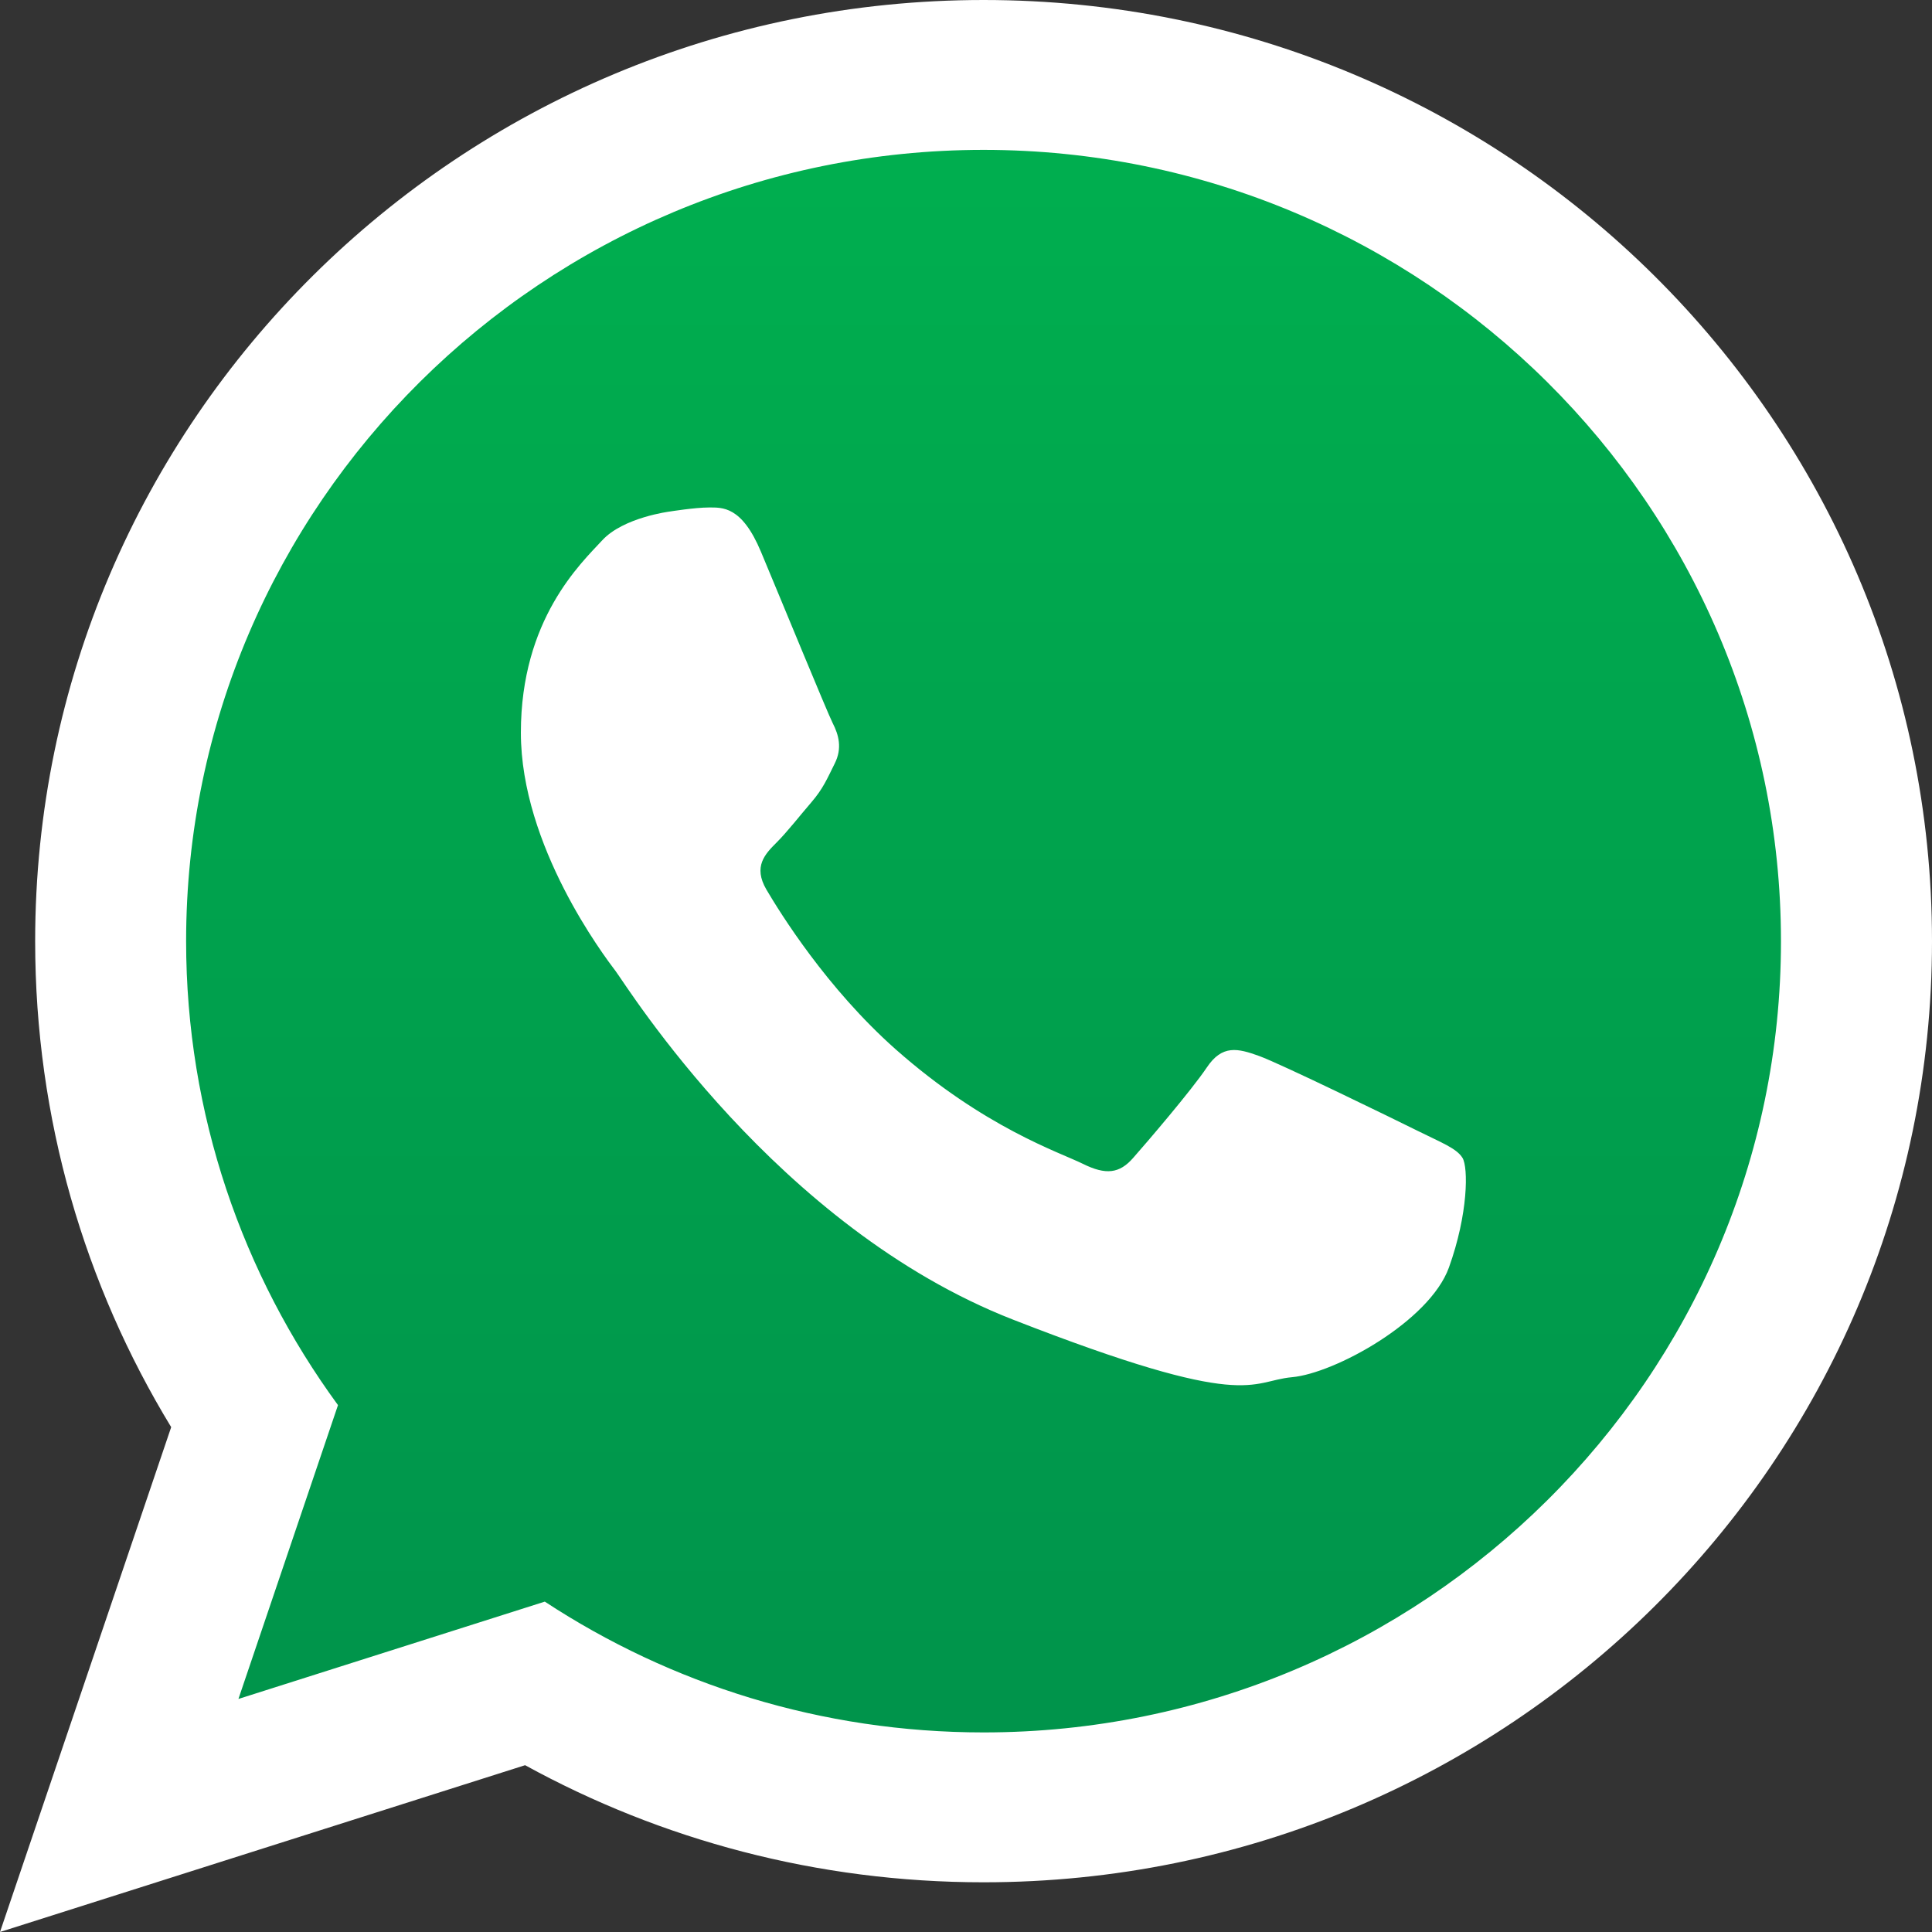 <?xml version="1.0" encoding="UTF-8"?><svg id="Layer_1" xmlns="http://www.w3.org/2000/svg" xmlns:xlink="http://www.w3.org/1999/xlink" viewBox="0 0 251.11 251.11"><rect x="0" y="0" width="251.11" height="251.11" fill="#333333" stroke="none"/><defs><style>.cls-1{fill:#fff;}.cls-1,.cls-2{fill-rule:evenodd;}.cls-2{fill:url(#Degradado_sin_nombre_13);}</style><linearGradient id="Degradado_sin_nombre_13" x1="128.47" y1="15.3" x2="128.47" y2="231.19" gradientTransform="matrix(1, 0, 0, 1, 0, 0)" gradientUnits="userSpaceOnUse"><stop offset="0" stop-color="#00af4f"/><stop offset="1" stop-color="#00934b"/></linearGradient></defs><path class="cls-2" d="M128.48,15.3c-60,0-108.79,48.42-108.79,107.95,0,23.61,7.69,45.49,20.72,63.29l-13.59,40.08,41.8-13.28c17.17,11.27,37.75,17.85,59.86,17.85,59.97,0,108.78-48.42,108.78-107.94S188.45,15.3,128.48,15.3h0Z"/><path class="cls-1" d="M251.11,122.33c0,67.55-55.19,122.32-123.27,122.32-21.62,0-41.93-5.52-59.59-15.22L0,251.11l22.25-65.62c-11.23-18.44-17.68-40.06-17.68-63.16C4.57,54.77,59.75,0,127.84,0s123.27,54.77,123.27,122.33h0ZM127.84,19.48c-57.16,0-103.65,46.13-103.65,102.85,0,22.49,7.33,43.34,19.74,60.3l-12.94,38.19,39.82-12.65c16.36,10.74,35.97,17,57.03,17,57.14,0,103.64-46.13,103.64-102.83S184.98,19.48,127.84,19.48h0Zm62.25,131.02c-.76-1.25-2.78-2-5.79-3.5-3.02-1.5-17.89-8.76-20.65-9.75-2.77-1-4.8-1.5-6.8,1.5-2.02,3-7.81,9.76-9.58,11.76-1.76,2.01-3.52,2.25-6.54,.75-3.03-1.5-12.77-4.67-24.31-14.87-8.98-7.96-15.04-17.77-16.81-20.77-1.75-3-.17-4.62,1.32-6.11,1.36-1.35,3.03-3.5,4.54-5.25,1.51-1.76,2.02-3.01,3.02-5.02,1.01-2,.51-3.75-.26-5.25-.75-1.5-6.8-16.25-9.32-22.26-2.5-5.99-5.03-5.77-6.8-5.77s-5.02,.52-5.02,.52c0,0-6.06,.75-8.82,3.75-2.77,3-10.57,10.26-10.57,25s10.82,29.02,12.33,31.01c1.51,2.01,20.9,33.27,51.62,45.27,30.72,12,30.72,8,36.27,7.49,5.53-.49,17.87-7.25,20.4-14.25,2.52-7,2.52-13.01,1.77-14.25h0Zm0,0"/></svg>